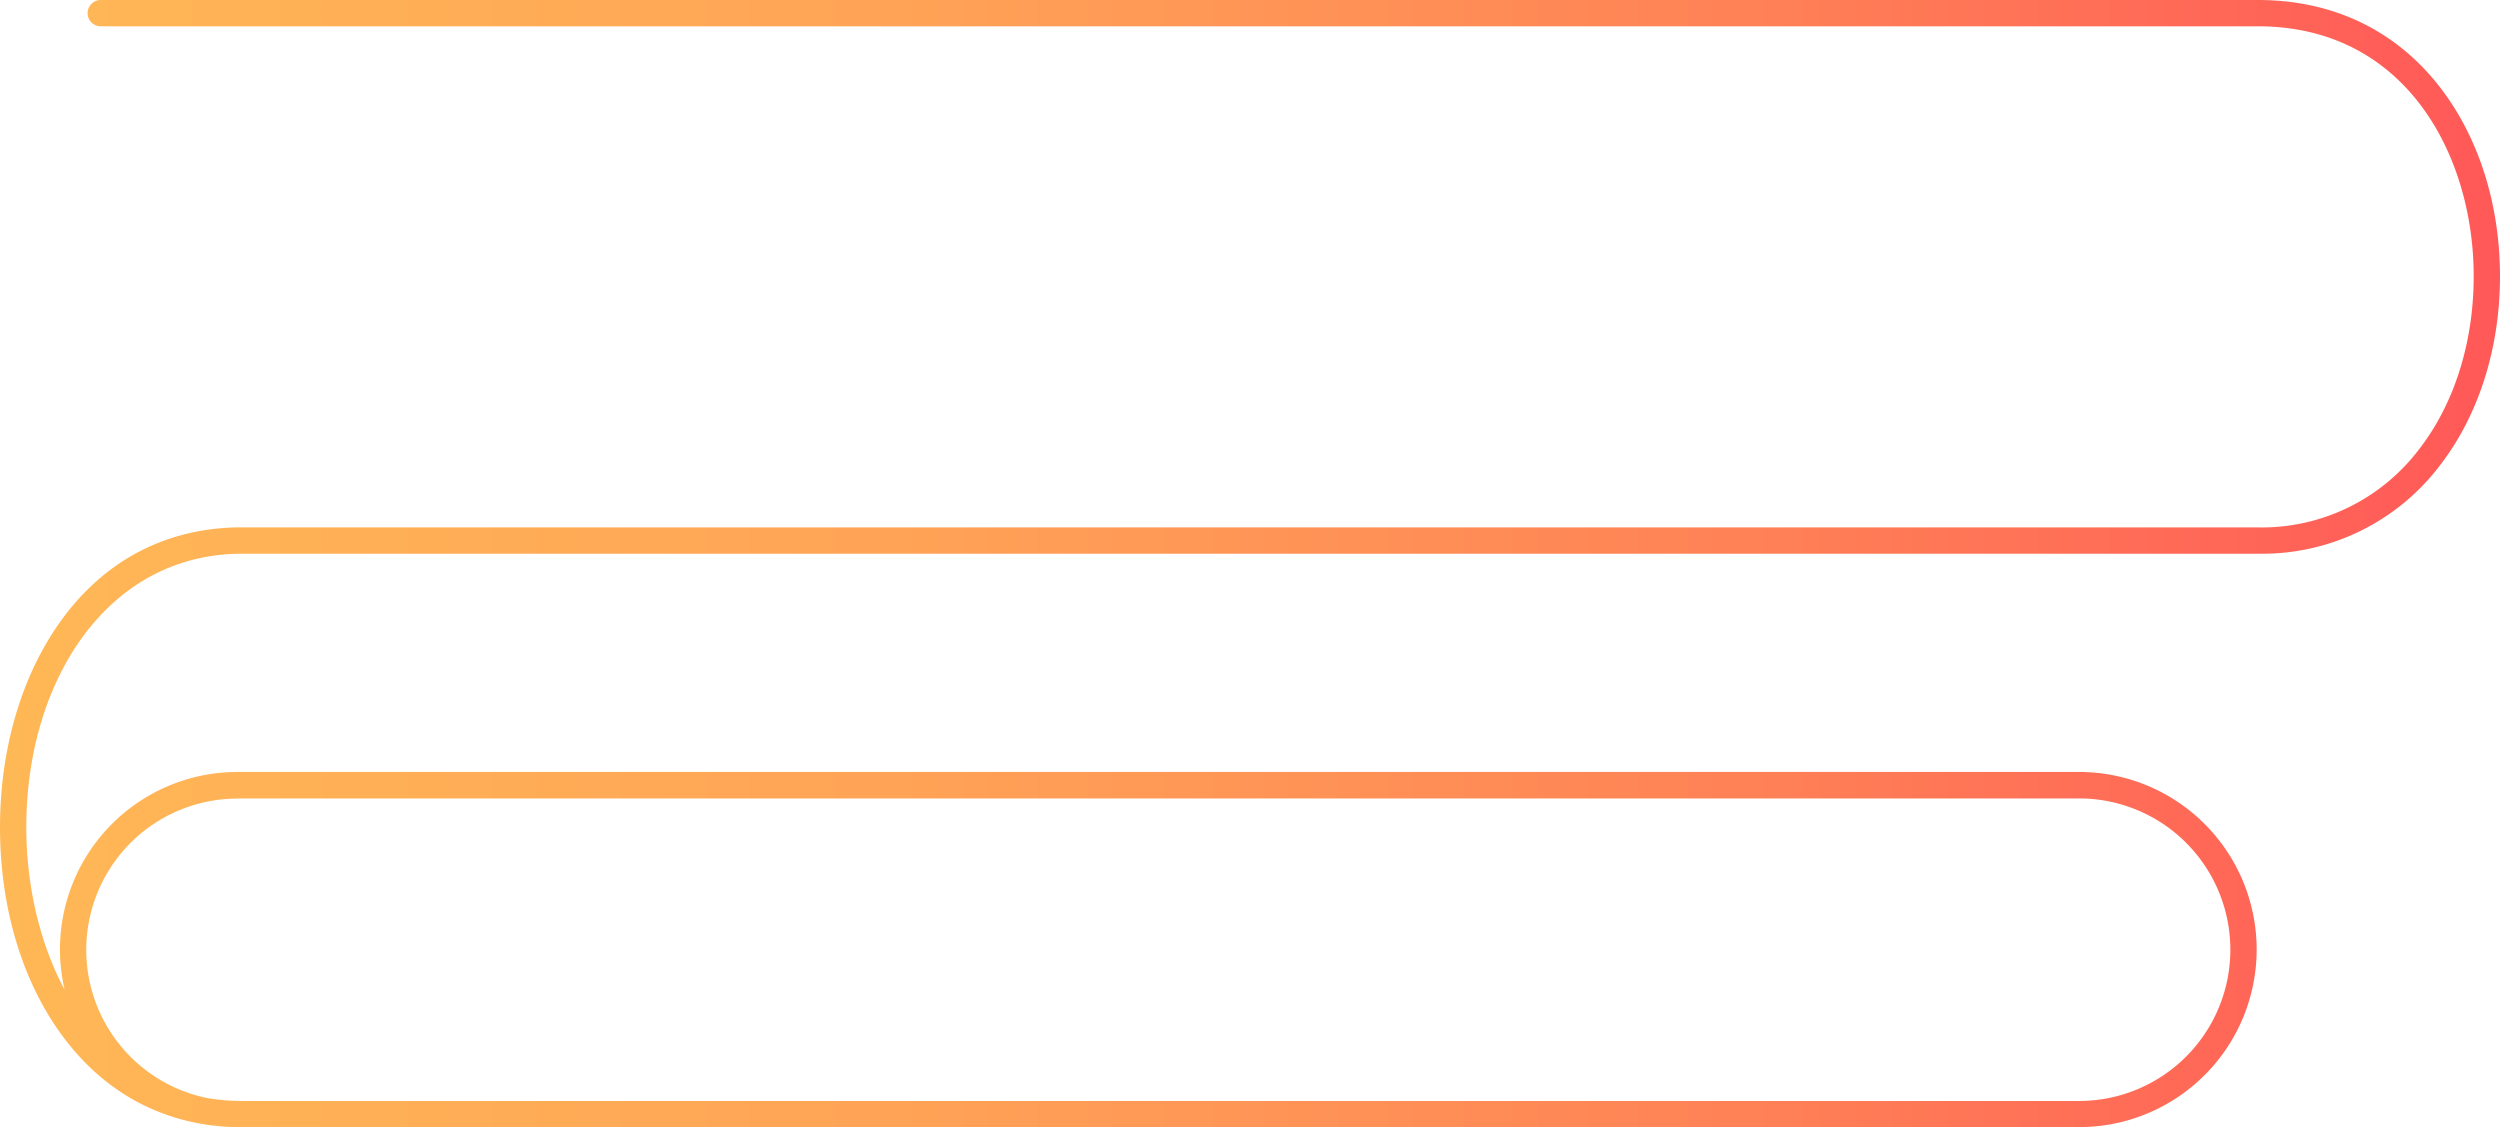 <svg id="Layer_1" data-name="Layer 1" xmlns="http://www.w3.org/2000/svg" xmlns:xlink="http://www.w3.org/1999/xlink" viewBox="0 0 475.15 214.25"><defs><style>.cls-1{fill:url(#linear-gradient);}</style><linearGradient id="linear-gradient" x1="118.51" y1="343.32" x2="593.66" y2="343.32" gradientUnits="userSpaceOnUse"><stop offset="0" stop-color="#ffb856"/><stop offset="0.36" stop-color="#ffa356"/><stop offset="0.71" stop-color="#ff8056"/><stop offset="1" stop-color="#ff5858"/></linearGradient></defs><path class="cls-1" d="M582.27,252.79c-8.4-10.86-20.37-16.6-34.61-16.6h-410a2.5,2.5,0,0,0,0,5h410c28.17,0,41,24.63,41,47.5,0,12.55-3.67,24.22-10.35,32.85a37.51,37.51,0,0,1-30.65,14.89H163.56l-.33,0c-13.67.37-25.18,6.55-33.32,18-7.35,10.32-11.4,24.16-11.4,39s4,28.67,11.4,39c7.14,10,16.87,16,28.39,17.59l.77.11.28,0a34.16,34.16,0,0,0,4.31.28h350a33.75,33.75,0,0,0,0-67.5h-350a33.73,33.73,0,0,0-32.87,41.39c-4.91-9.17-7.28-20.24-7.28-30.9,0-13.62,3.68-26.29,10.35-35.66,7.42-10.41,18-16.31,30.65-16.31v0H547.87a42.37,42.37,0,0,0,34.4-16.82c7.34-9.51,11.39-22.26,11.39-35.91S589.61,262.29,582.27,252.79ZM163.66,387.94h350a28.75,28.75,0,0,1,0,57.5h-5.75l-.28,0H164.51a39.41,39.41,0,0,1-6.65-.56,28.75,28.75,0,0,1,5.8-56.91Z" transform="translate(-118.51 -236.19)"/></svg>